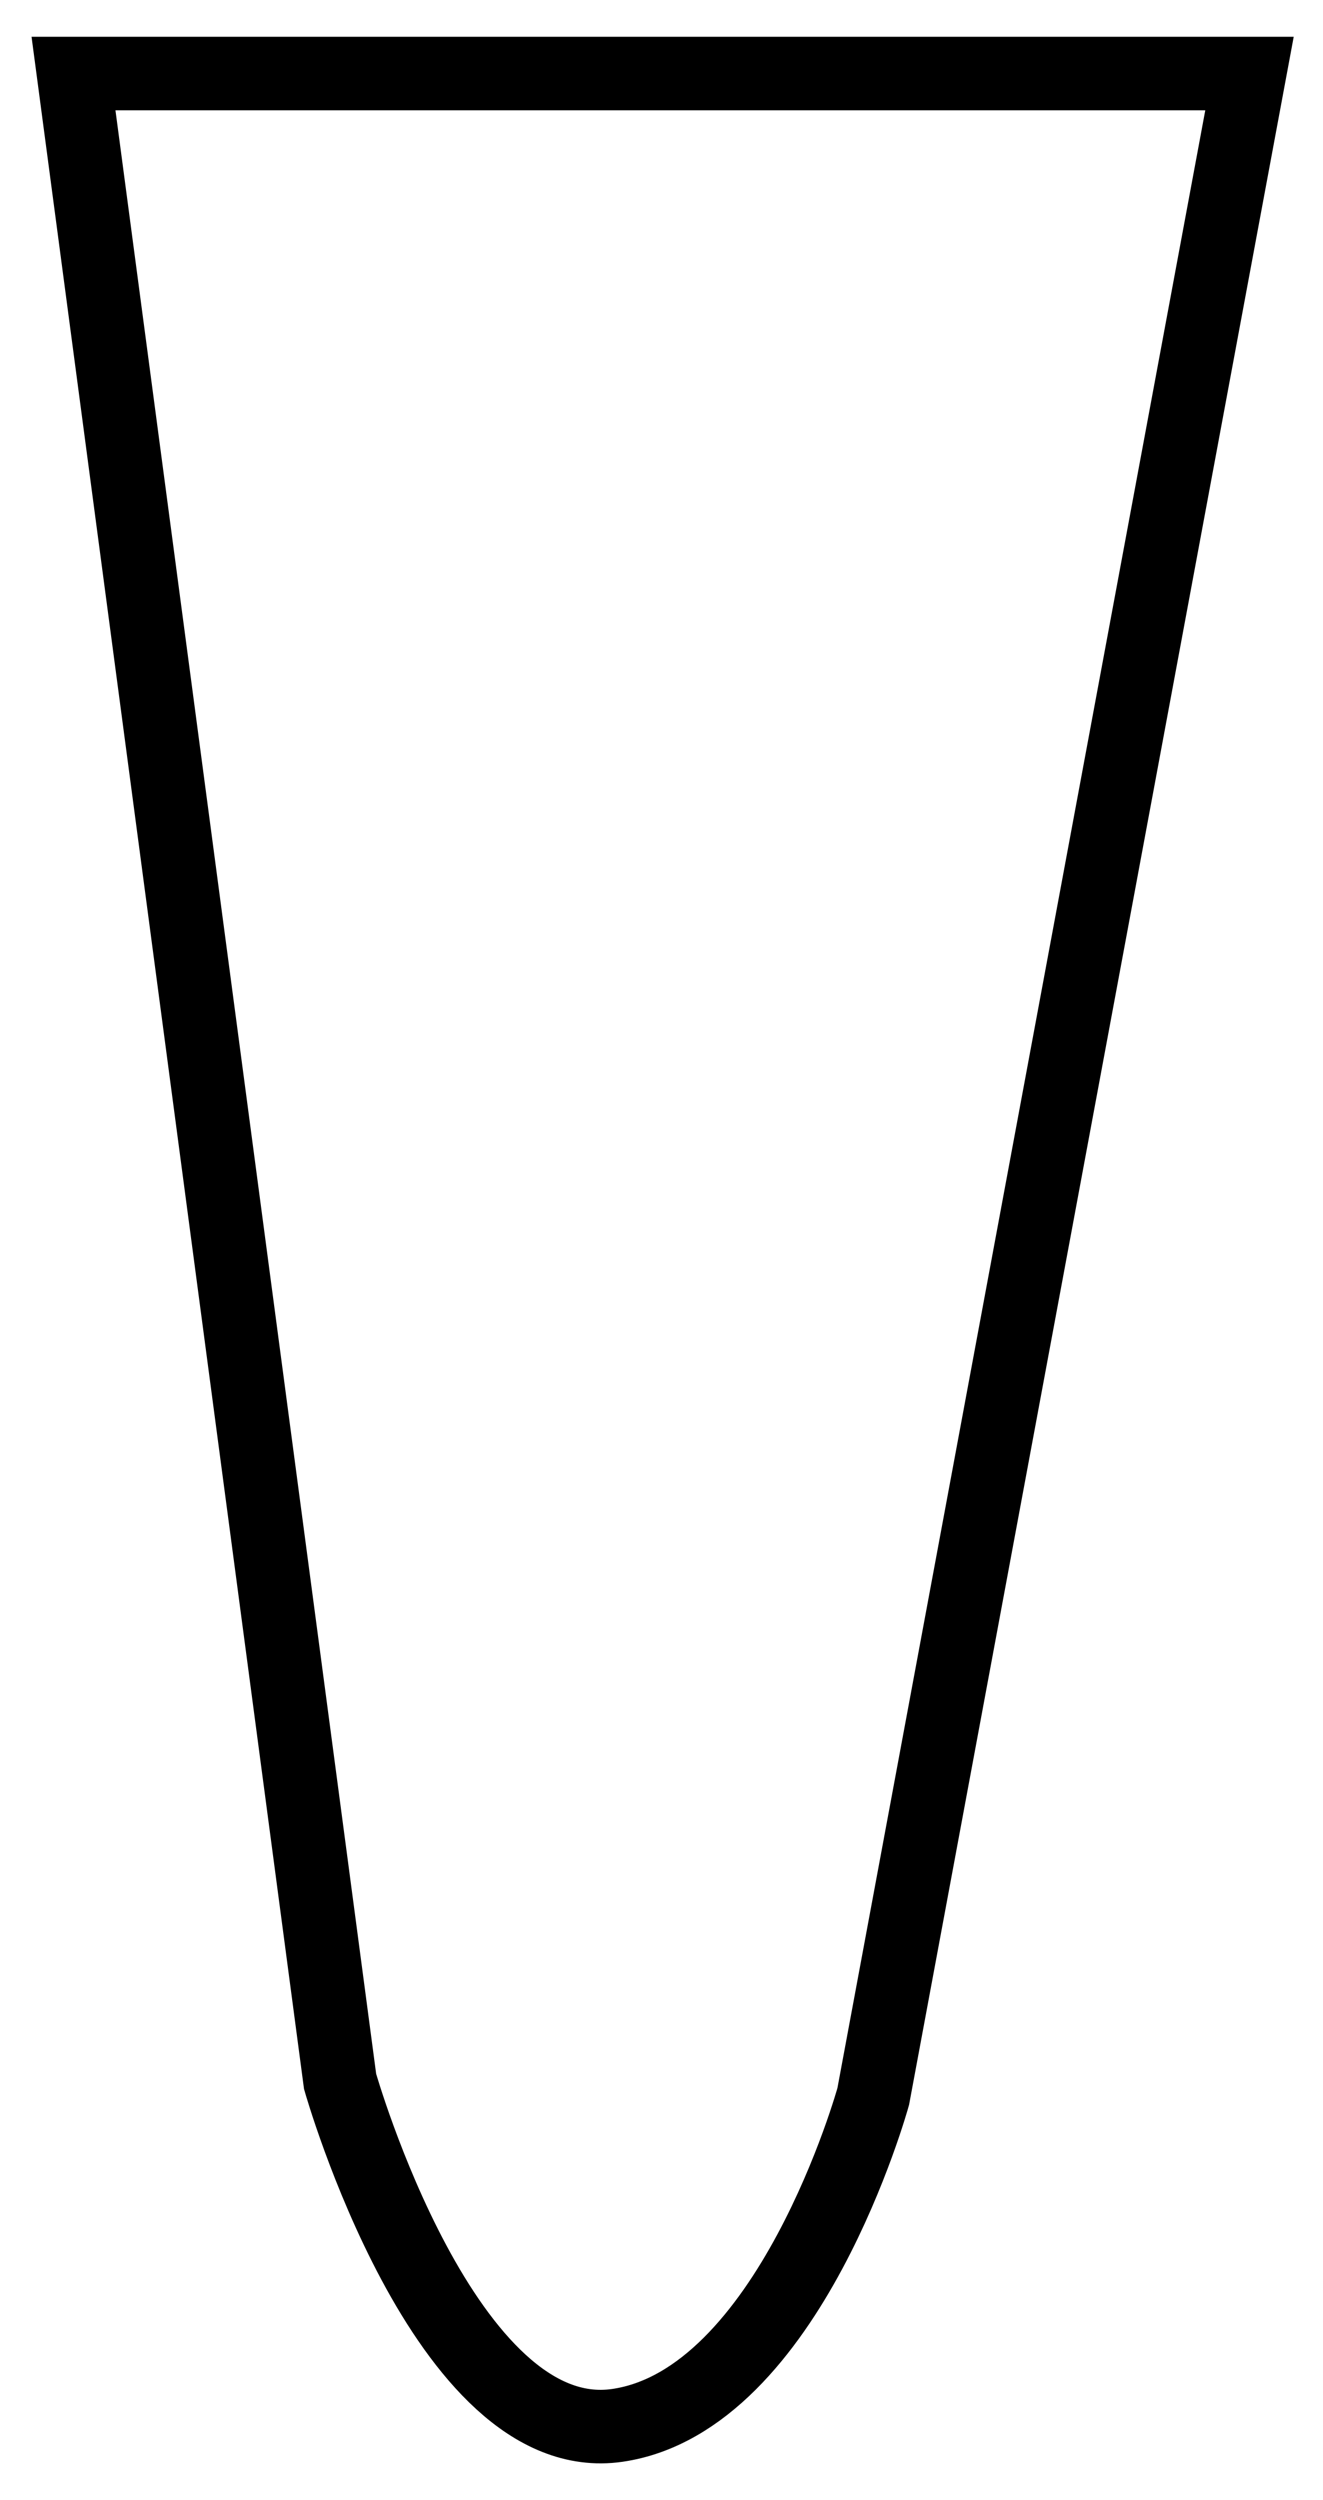 <svg width="18" height="34" viewBox="0 0 18 34" fill="none" xmlns="http://www.w3.org/2000/svg">
<path d="M1 1H17L11.881 28.51C11.881 28.51 10.742 32.645 8.397 32.984C6.052 33.322 4.627 28.306 4.627 28.306L1 1Z" stroke="black" stroke-miterlimit="10"/>
</svg>
